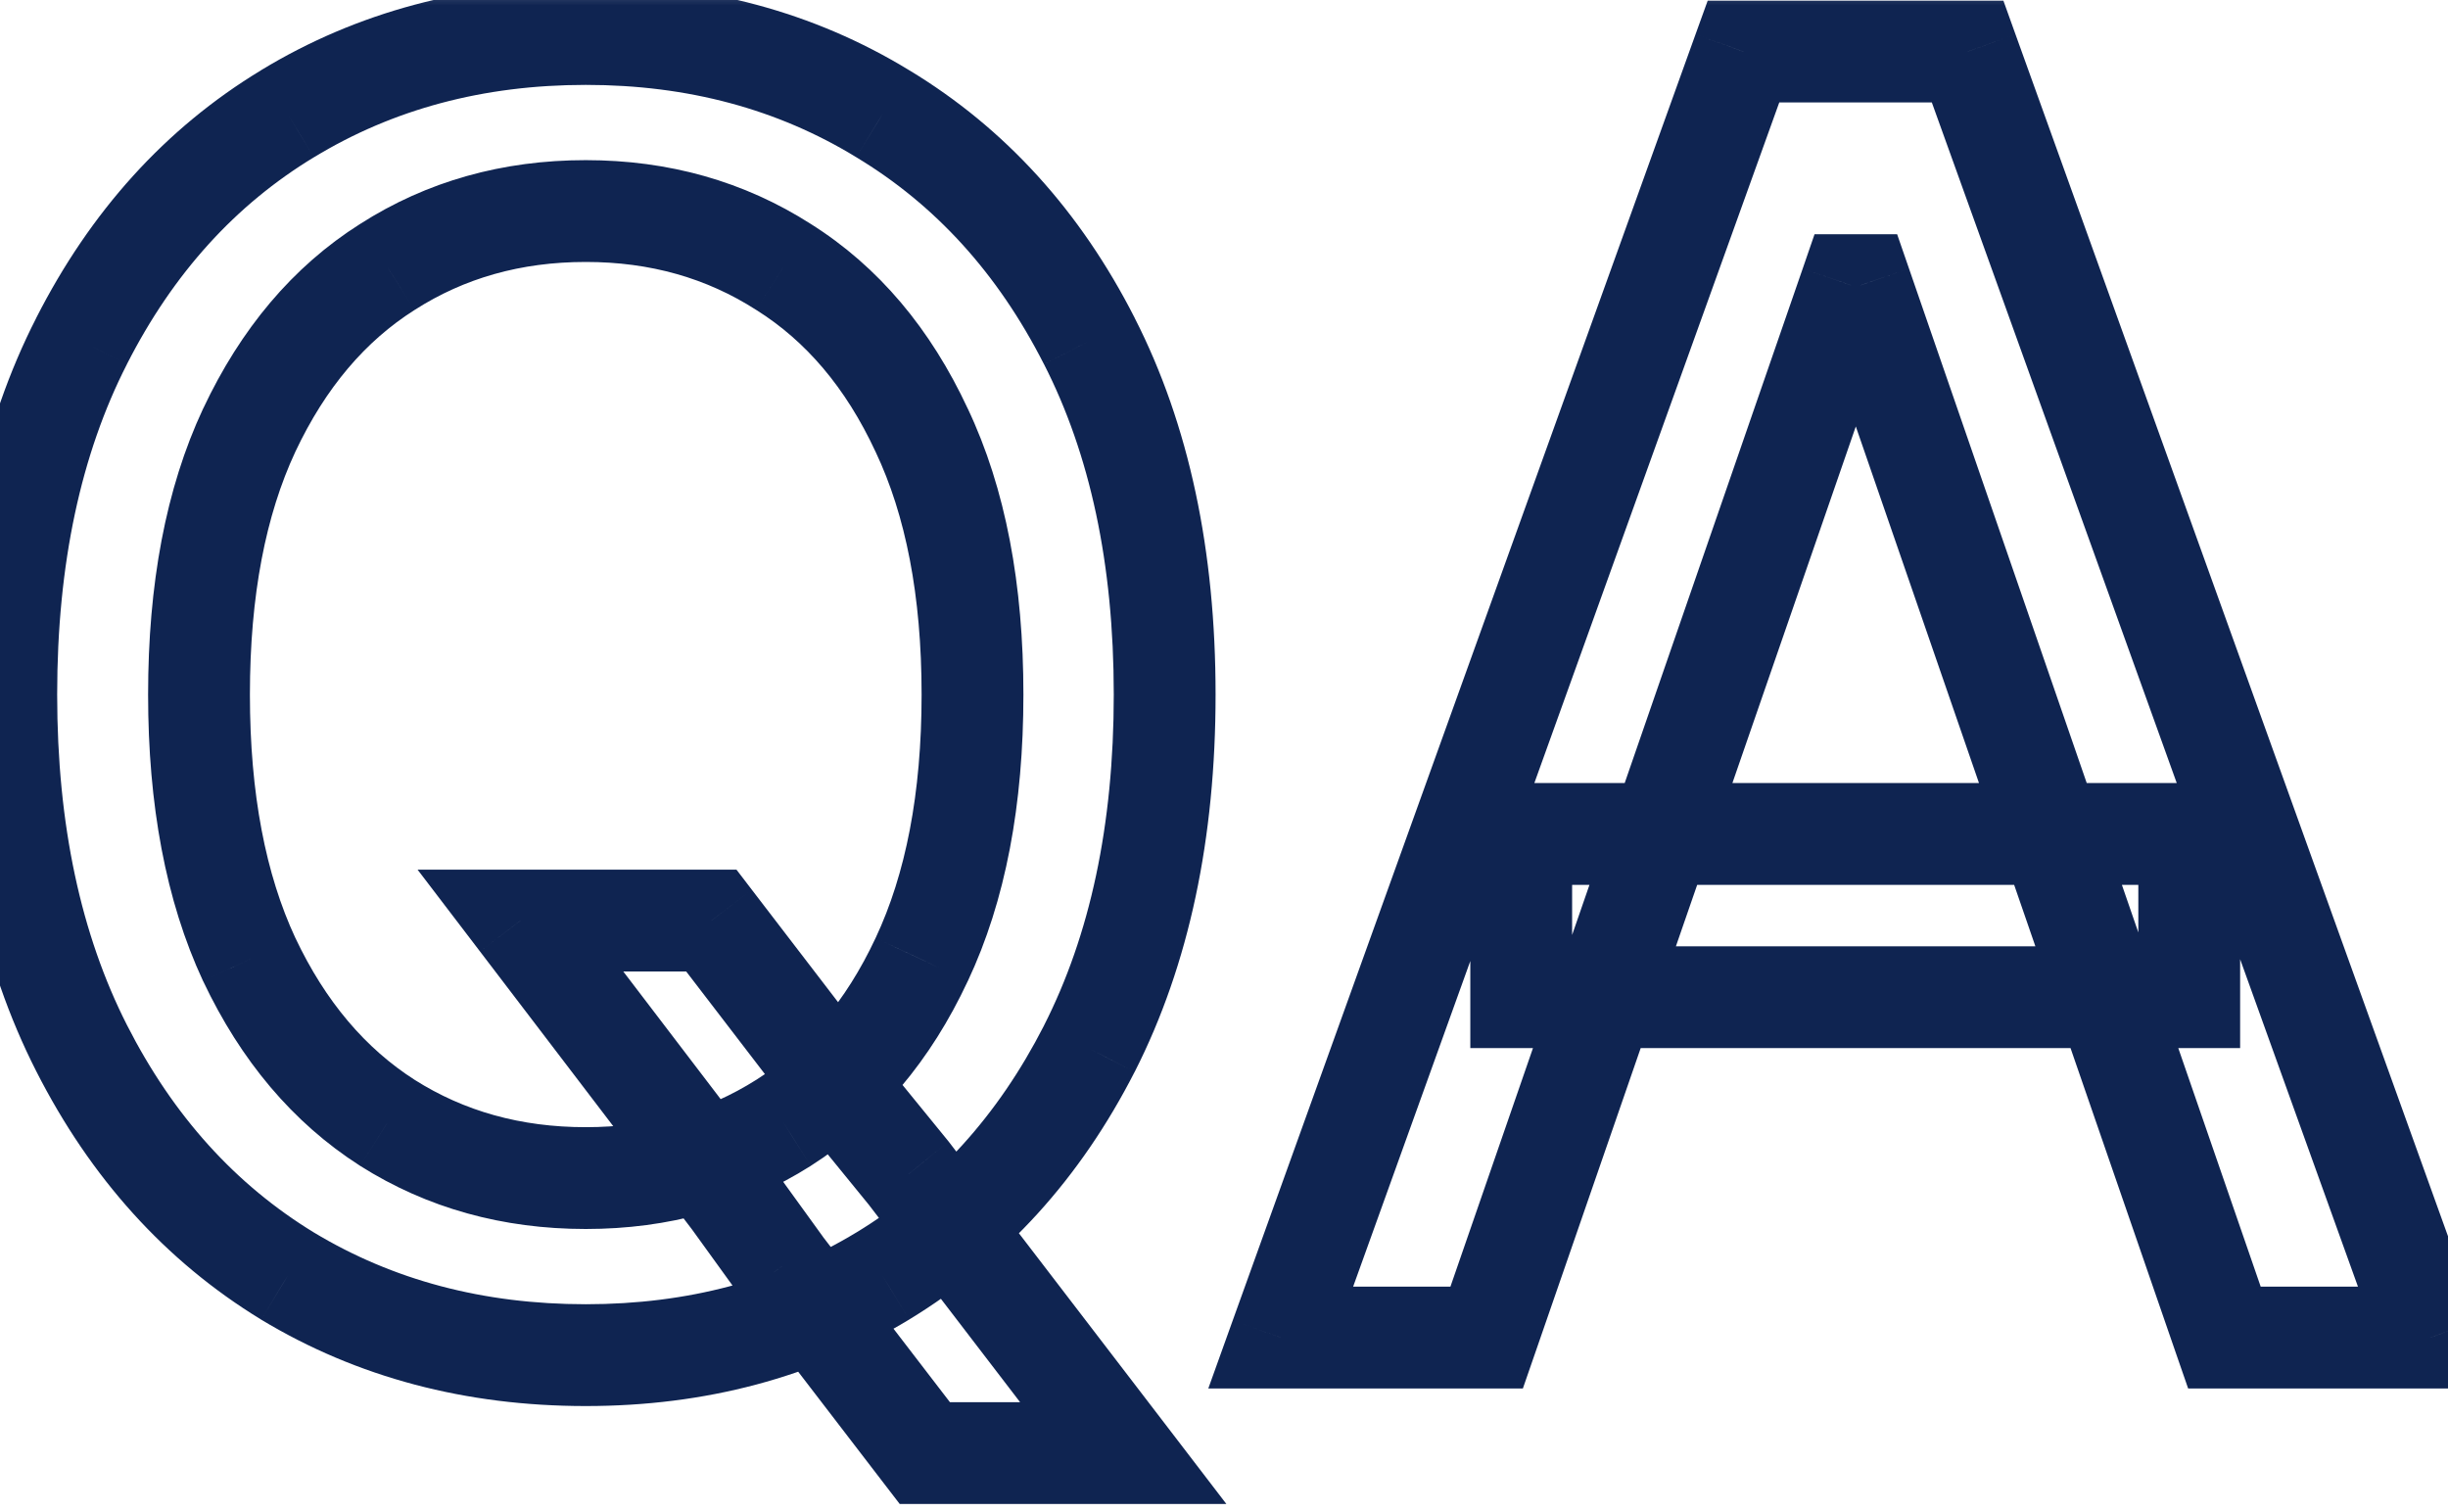 <svg width="34" height="21" viewBox="0 0 34 21" fill="none" xmlns="http://www.w3.org/2000/svg">
<mask id="path-1-outside-1_25_1147" maskUnits="userSpaceOnUse" x="-1.3" y="-0.424" width="37" height="22" fill="black">
<rect fill="white" x="-1.3" y="-0.424" width="37" height="22"/>
<path d="M7.229 12.785H9.88L11.746 15.218L12.627 16.3L15.6 20.18H12.845L10.857 17.59L10.176 16.649L7.229 12.785ZM16.176 9.646C16.176 11.553 15.827 13.192 15.13 14.564C14.432 15.931 13.476 16.983 12.261 17.721C11.051 18.454 9.676 18.82 8.136 18.82C6.589 18.82 5.209 18.454 3.993 17.721C2.784 16.983 1.831 15.928 1.133 14.556C0.436 13.184 0.087 11.547 0.087 9.646C0.087 7.739 0.436 6.103 1.133 4.736C1.831 3.364 2.784 2.312 3.993 1.58C5.209 0.841 6.589 0.472 8.136 0.472C9.676 0.472 11.051 0.841 12.261 1.58C13.476 2.312 14.432 3.364 15.13 4.736C15.827 6.103 16.176 7.739 16.176 9.646ZM13.508 9.646C13.508 8.193 13.272 6.969 12.801 5.975C12.336 4.975 11.697 4.219 10.883 3.707C10.075 3.19 9.159 2.931 8.136 2.931C7.107 2.931 6.188 3.19 5.38 3.707C4.572 4.219 3.932 4.975 3.462 5.975C2.996 6.969 2.764 8.193 2.764 9.646C2.764 11.1 2.996 12.326 3.462 13.326C3.932 14.32 4.572 15.076 5.38 15.593C6.188 16.105 7.107 16.361 8.136 16.361C9.159 16.361 10.075 16.105 10.883 15.593C11.697 15.076 12.336 14.32 12.801 13.326C13.272 12.326 13.508 11.1 13.508 9.646ZM20.648 18.576H17.788L24.215 0.716H27.328L33.755 18.576H30.894L25.845 3.96H25.706L20.648 18.576ZM21.128 11.582H30.406V13.849H21.128V11.582Z"/>
</mask>
<path d="M7.229 12.785V12.078H5.8L6.667 13.214L7.229 12.785ZM9.88 12.785L10.441 12.355L10.229 12.078H9.88V12.785ZM11.746 15.218L11.185 15.649L11.191 15.657L11.198 15.665L11.746 15.218ZM12.627 16.3L13.188 15.87L13.181 15.861L13.175 15.853L12.627 16.3ZM15.6 20.18V20.887H17.033L16.162 19.75L15.6 20.18ZM12.845 20.18L12.284 20.611L12.496 20.887H12.845V20.18ZM10.857 17.59L10.283 18.004L10.289 18.013L10.296 18.021L10.857 17.59ZM10.176 16.649L10.749 16.235L10.744 16.227L10.738 16.22L10.176 16.649ZM15.13 14.564L15.759 14.886L15.76 14.885L15.13 14.564ZM12.261 17.721L12.627 18.326L12.628 18.325L12.261 17.721ZM3.993 17.721L3.625 18.325L3.628 18.327L3.993 17.721ZM1.133 14.556L1.763 14.235L1.133 14.556ZM1.133 4.736L1.763 5.058L1.763 5.057L1.133 4.736ZM3.993 1.58L4.36 2.184L4.361 2.184L3.993 1.58ZM12.261 1.58L11.892 2.183L11.895 2.185L12.261 1.58ZM15.13 4.736L14.499 5.057L14.5 5.058L15.13 4.736ZM12.801 5.975L12.16 6.273L12.162 6.277L12.801 5.975ZM10.883 3.707L10.501 4.303L10.506 4.306L10.883 3.707ZM5.38 3.707L5.758 4.305L5.761 4.303L5.38 3.707ZM3.462 5.975L2.822 5.674L2.821 5.675L3.462 5.975ZM3.462 13.326L2.82 13.624L2.823 13.629L3.462 13.326ZM5.38 15.593L4.999 16.189L5.002 16.191L5.38 15.593ZM10.883 15.593L11.261 16.191L11.262 16.19L10.883 15.593ZM12.801 13.326L12.162 13.025L12.161 13.027L12.801 13.326ZM7.229 13.492H9.88V12.078H7.229V13.492ZM9.319 13.216L11.185 15.649L12.307 14.788L10.441 12.355L9.319 13.216ZM11.198 15.665L12.079 16.746L13.175 15.853L12.294 14.772L11.198 15.665ZM12.066 16.73L15.039 20.61L16.162 19.75L13.188 15.87L12.066 16.73ZM15.6 19.473H12.845V20.887H15.6V19.473ZM13.406 19.75L11.417 17.16L10.296 18.021L12.284 20.611L13.406 19.75ZM11.43 17.176L10.749 16.235L9.603 17.063L10.283 18.004L11.43 17.176ZM10.738 16.22L7.791 12.357L6.667 13.214L9.614 17.078L10.738 16.22ZM15.469 9.646C15.469 11.468 15.136 12.992 14.499 14.244L15.76 14.885C16.518 13.393 16.883 11.638 16.883 9.646H15.469ZM14.5 14.243C13.857 15.502 12.988 16.452 11.893 17.117L12.628 18.325C13.963 17.514 15.007 16.359 15.759 14.886L14.5 14.243ZM11.894 17.116C10.805 17.776 9.559 18.113 8.136 18.113V19.527C9.793 19.527 11.297 19.131 12.627 18.326L11.894 17.116ZM8.136 18.113C6.706 18.113 5.454 17.776 4.359 17.116L3.628 18.327C4.963 19.132 6.473 19.527 8.136 19.527V18.113ZM4.362 17.118C3.274 16.454 2.407 15.501 1.763 14.235L0.503 14.876C1.255 16.355 2.294 17.512 3.625 18.325L4.362 17.118ZM1.763 14.235C1.127 12.983 0.794 11.461 0.794 9.646H-0.62C-0.62 11.633 -0.256 13.384 0.503 14.876L1.763 14.235ZM0.794 9.646C0.794 7.824 1.127 6.303 1.763 5.058L0.504 4.415C-0.256 5.902 -0.62 7.654 -0.62 9.646H0.794ZM1.763 5.057C2.407 3.792 3.273 2.843 4.36 2.184L3.627 0.975C2.295 1.782 1.255 2.937 0.503 4.416L1.763 5.057ZM4.361 2.184C5.455 1.519 6.707 1.179 8.136 1.179V-0.235C6.472 -0.235 4.962 0.164 3.626 0.975L4.361 2.184ZM8.136 1.179C9.558 1.179 10.803 1.518 11.892 2.183L12.629 0.976C11.299 0.164 9.795 -0.235 8.136 -0.235V1.179ZM11.895 2.185C12.988 2.844 13.856 3.792 14.499 5.057L15.76 4.416C15.007 2.936 13.963 1.781 12.626 0.974L11.895 2.185ZM14.5 5.058C15.136 6.303 15.469 7.824 15.469 9.646H16.883C16.883 7.654 16.518 5.902 15.759 4.415L14.5 5.058ZM14.214 9.646C14.214 8.12 13.968 6.786 13.44 5.672L12.162 6.277C12.576 7.152 12.8 8.265 12.8 9.646H14.214ZM13.442 5.677C12.928 4.572 12.204 3.703 11.259 3.109L10.506 4.306C11.189 4.735 11.744 5.378 12.16 6.273L13.442 5.677ZM11.264 3.112C10.334 2.517 9.285 2.224 8.136 2.224V3.638C9.033 3.638 9.815 3.863 10.501 4.303L11.264 3.112ZM8.136 2.224C6.982 2.224 5.929 2.516 4.999 3.112L5.761 4.303C6.447 3.864 7.232 3.638 8.136 3.638V2.224ZM5.002 3.11C4.063 3.704 3.341 4.571 2.822 5.674L4.101 6.276C4.524 5.378 5.08 4.734 5.758 4.305L5.002 3.11ZM2.821 5.675C2.3 6.788 2.057 8.121 2.057 9.646H3.471C3.471 8.264 3.693 7.15 4.102 6.274L2.821 5.675ZM2.057 9.646C2.057 11.171 2.3 12.506 2.82 13.624L4.103 13.028C3.692 12.146 3.471 11.028 3.471 9.646H2.057ZM2.823 13.629C3.342 14.725 4.063 15.59 4.999 16.189L5.761 14.998C5.08 14.562 4.523 13.916 4.101 13.023L2.823 13.629ZM5.002 16.191C5.932 16.779 6.983 17.068 8.136 17.068V15.654C7.23 15.654 6.445 15.431 5.758 14.996L5.002 16.191ZM8.136 17.068C9.283 17.068 10.332 16.779 11.261 16.191L10.504 14.996C9.817 15.431 9.035 15.654 8.136 15.654V17.068ZM11.262 16.19C12.204 15.591 12.928 14.724 13.441 13.626L12.161 13.027C11.745 13.916 11.189 14.561 10.503 14.997L11.262 16.19ZM13.441 13.627C13.968 12.508 14.214 11.172 14.214 9.646H12.8C12.8 11.027 12.576 12.144 12.162 13.025L13.441 13.627ZM20.648 18.576V19.283H21.151L21.316 18.807L20.648 18.576ZM17.788 18.576L17.122 18.336L16.782 19.283H17.788V18.576ZM24.215 0.716V0.009H23.718L23.549 0.477L24.215 0.716ZM27.328 0.716L27.993 0.477L27.825 0.009H27.328V0.716ZM33.755 18.576V19.283H34.761L34.42 18.336L33.755 18.576ZM30.894 18.576L30.226 18.807L30.391 19.283H30.894V18.576ZM25.845 3.96L26.514 3.73L26.349 3.253H25.845V3.96ZM25.706 3.96V3.253H25.202L25.038 3.729L25.706 3.96ZM21.128 11.582V10.875H20.421V11.582H21.128ZM30.406 11.582H31.113V10.875H30.406V11.582ZM30.406 13.849V14.556H31.113V13.849H30.406ZM21.128 13.849H20.421V14.556H21.128V13.849ZM20.648 17.869H17.788V19.283H20.648V17.869ZM18.453 18.815L24.88 0.956L23.549 0.477L17.122 18.336L18.453 18.815ZM24.215 1.423H27.328V0.009H24.215V1.423ZM26.663 0.956L33.09 18.815L34.42 18.336L27.993 0.477L26.663 0.956ZM33.755 17.869H30.894V19.283H33.755V17.869ZM31.563 18.345L26.514 3.73L25.177 4.191L30.226 18.807L31.563 18.345ZM25.845 3.253H25.706V4.667H25.845V3.253ZM25.038 3.729L19.98 18.345L21.316 18.807L26.374 4.192L25.038 3.729ZM21.128 12.289H30.406V10.875H21.128V12.289ZM29.699 11.582V13.849H31.113V11.582H29.699ZM30.406 13.142H21.128V14.556H30.406V13.142ZM21.835 13.849V11.582H20.421V13.849H21.835Z" fill="#0F2451" mask="url(#path-1-outside-1_25_1147)"/>
</svg>
